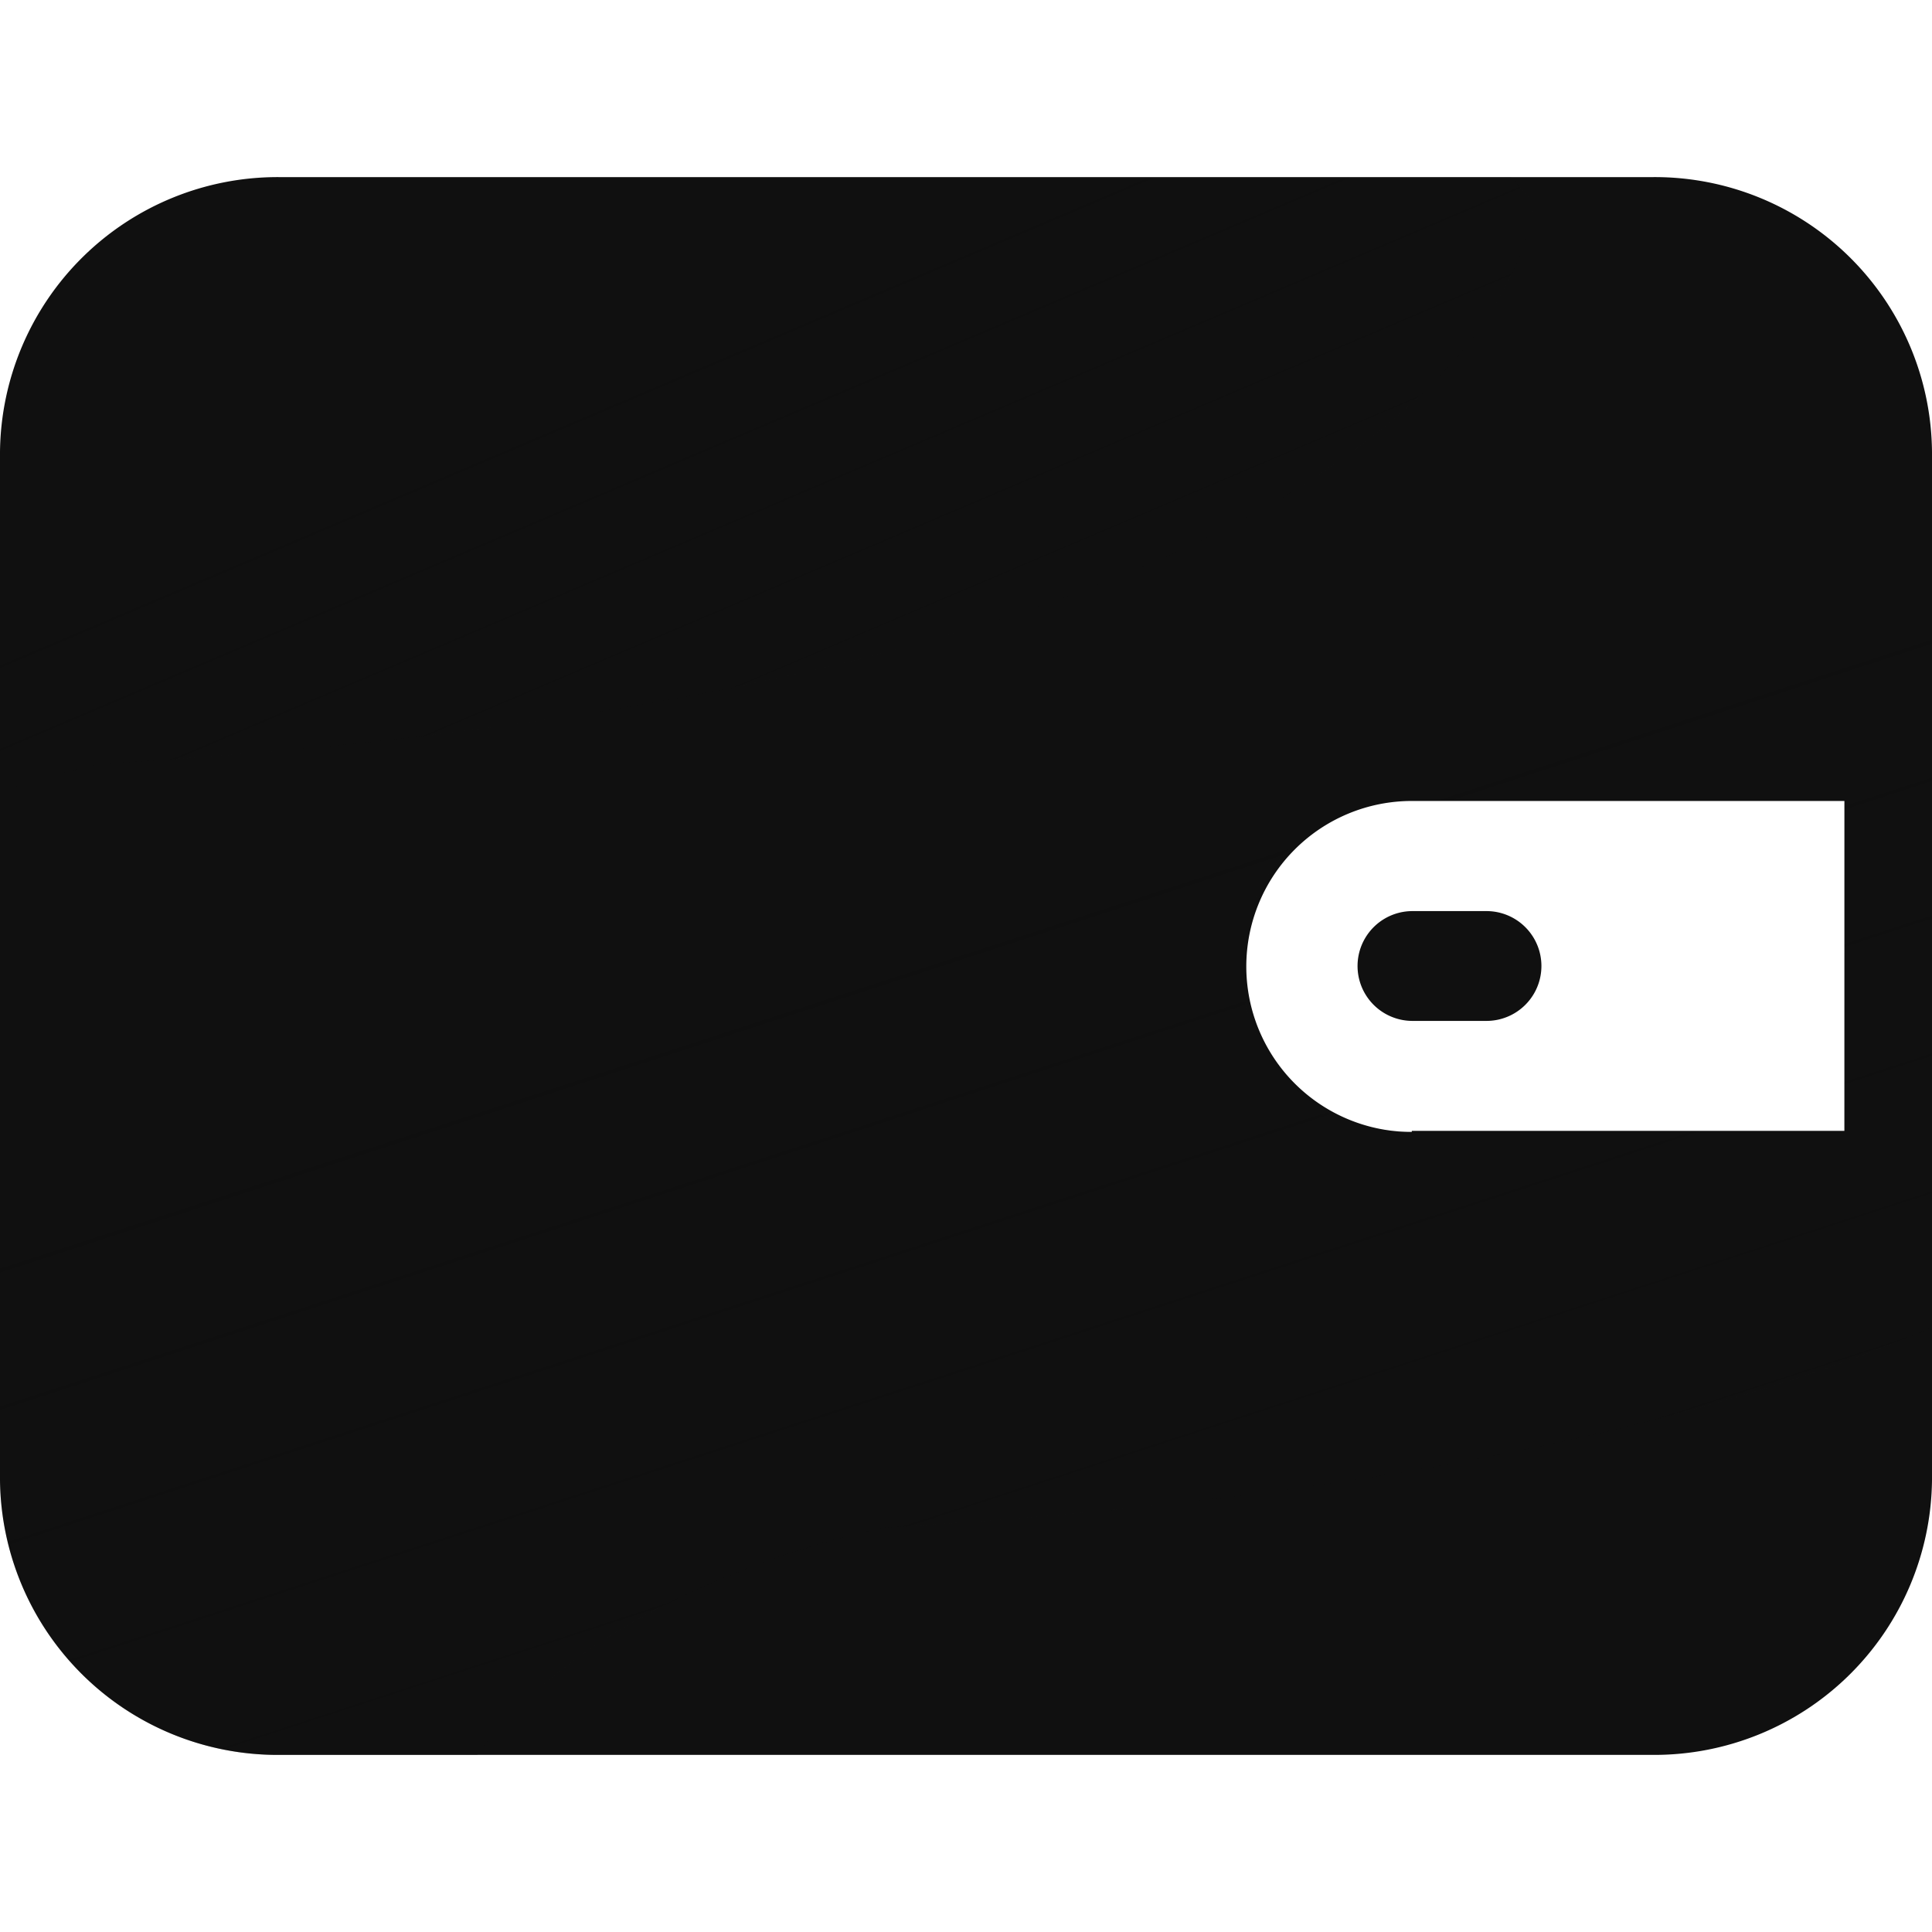 <svg xmlns="http://www.w3.org/2000/svg" xmlns:xlink="http://www.w3.org/1999/xlink" viewBox="0 0 120 120"><defs><style>.cls-1{fill:url(#未命名漸層_8);}.cls-2{fill:url(#未命名漸層_8-2);}.cls-3,.cls-4{fill-rule:evenodd;opacity:0.35;}.cls-3{fill:url(#未命名漸層_19);}.cls-4{fill:url(#未命名漸層_19-2);}</style><linearGradient id="未命名漸層_8" x1="60" y1="111.98" x2="60" y2="2.97" gradientUnits="userSpaceOnUse"><stop offset="0.04" stop-color="#101010"/><stop offset="0.93" stop-color="#101010"/></linearGradient><linearGradient id="未命名漸層_8-2" x1="90.03" y1="111.98" x2="90.03" y2="2.97" xlink:href="#未命名漸層_8"/><linearGradient id="未命名漸層_19" x1="72.16" y1="101.06" x2="57.51" y2="56.06" gradientUnits="userSpaceOnUse"><stop offset="0.04" stop-color="#101010"/><stop offset="1" stop-color="#101010" stop-opacity="0"/></linearGradient><linearGradient id="未命名漸層_19-2" x1="54.05" y1="46.02" x2="43.23" y2="20.55" xlink:href="#未命名漸層_19"/></defs><title>ICON</title><g id="圖層_1" data-name="圖層 1"><path class="cls-1" d="M102.69,11H17.31A17.25,17.25,0,0,0,0,28.07V91.93A17.25,17.25,0,0,0,17.31,109h85.38A17.25,17.25,0,0,0,120,91.93V28.07A17.22,17.22,0,0,0,102.69,11Zm-15,59.31a10.28,10.28,0,1,1,0-20.56h26.87V70.24H87.69Z"/><path class="cls-2" d="M92.33,56.59h-4.6a3.41,3.41,0,1,0,0,6.82h4.6a3.41,3.41,0,1,0,0-6.82Z"/><path class="cls-3" d="M100.91,11H18.72L0,42.05V91.93A17.24,17.24,0,0,0,17.3,109H29.64c8.13-10.92,25.29-14.11,25.29-14.11,31.6-1.84,52-6.8,65.07-12.43V32.81Zm13.65,59.27H87.69v0a10.28,10.28,0,1,1,0-20.55h26.87Z"/><path class="cls-4" d="M95.22,12.52S95,42.28,6.37,47.44A50.06,50.06,0,0,0,0,49.2V28.07A17.25,17.25,0,0,1,17.31,11H93.86Z"/></g></svg>